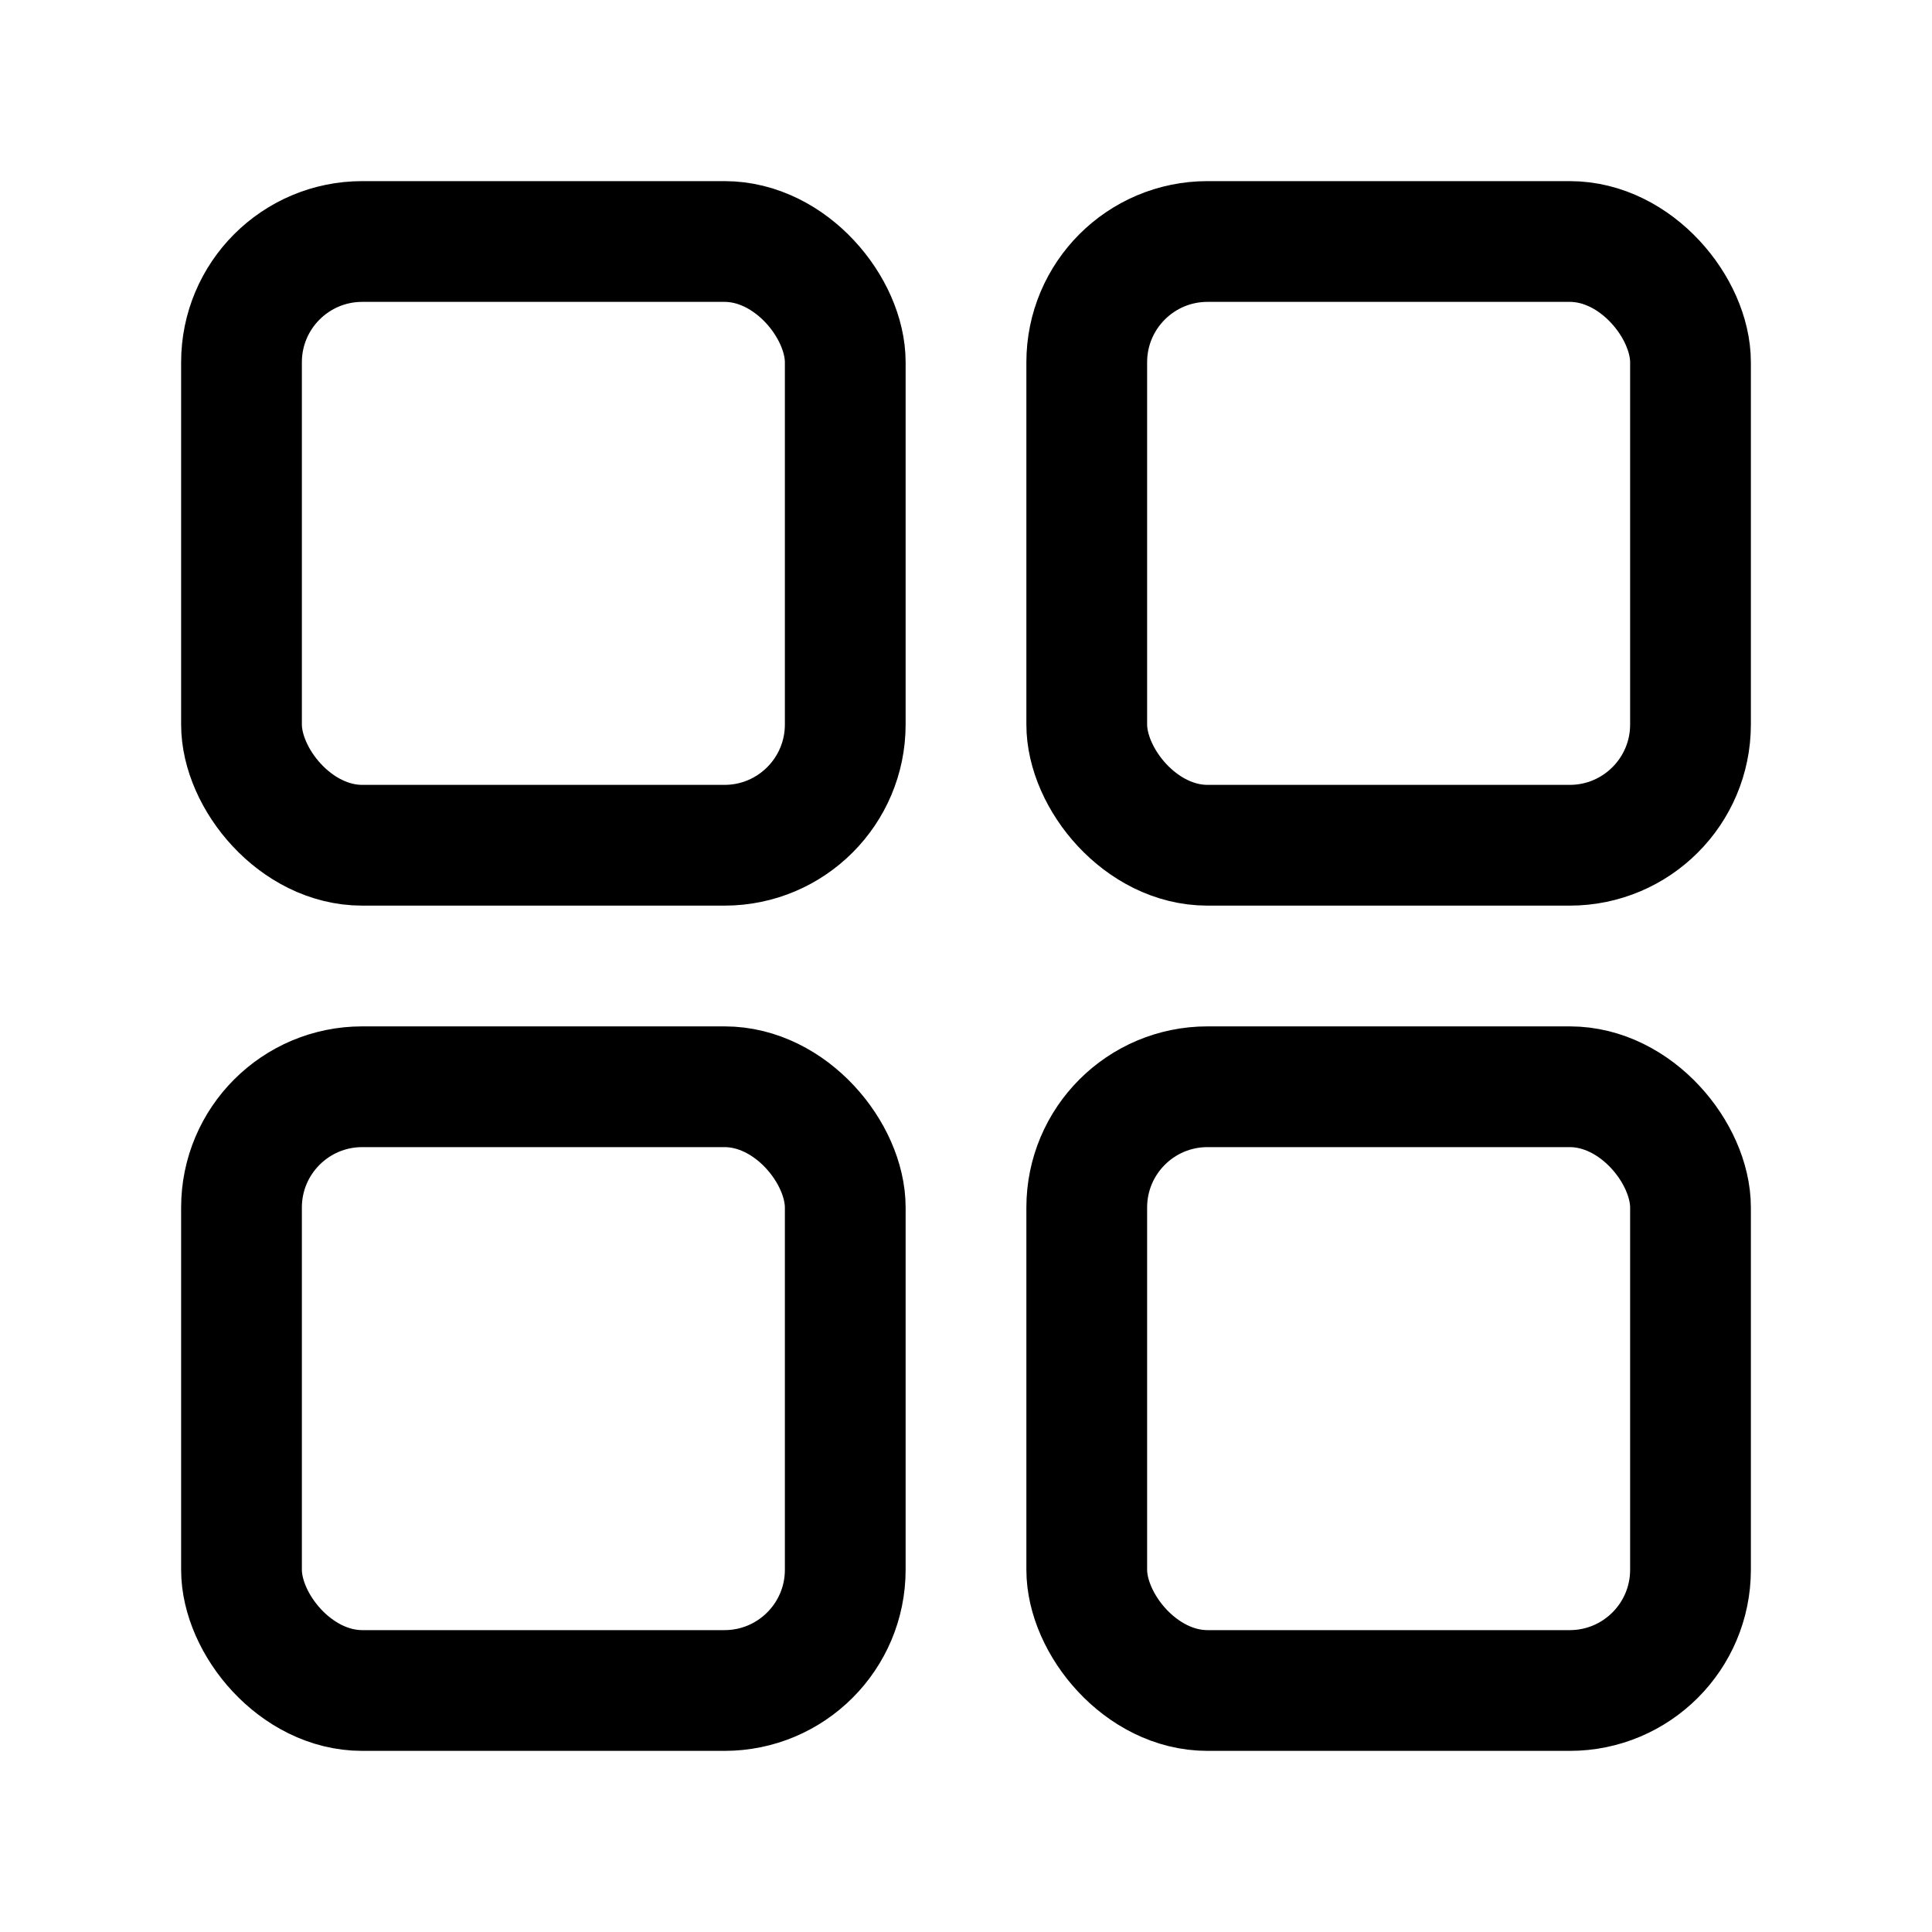<svg width="24" height="24" viewBox="0 0 24 24" fill="none" xmlns="http://www.w3.org/2000/svg">
<g id="Generic=all, Size=24px, stroke width=1.5px">
<g id="Group 6883">
<rect id="Rectangle 891" x="3" y="3" width="7.5" height="7.5" rx="1.5" stroke="black" stroke-width="1.5" stroke-linecap="round" stroke-linejoin="round"/>
<rect id="Rectangle 893" x="3" y="13.5" width="7.5" height="7.5" rx="1.5" stroke="black" stroke-width="1.5" stroke-linecap="round" stroke-linejoin="round"/>
<rect id="Rectangle 892" x="13.5" y="3" width="7.5" height="7.5" rx="1.5" stroke="black" stroke-width="1.5" stroke-linecap="round" stroke-linejoin="round"/>
<rect id="Rectangle 894" x="13.5" y="13.5" width="7.5" height="7.5" rx="1.5" stroke="black" stroke-width="1.5" stroke-linecap="round" stroke-linejoin="round"/>
</g>
</g>
</svg>
